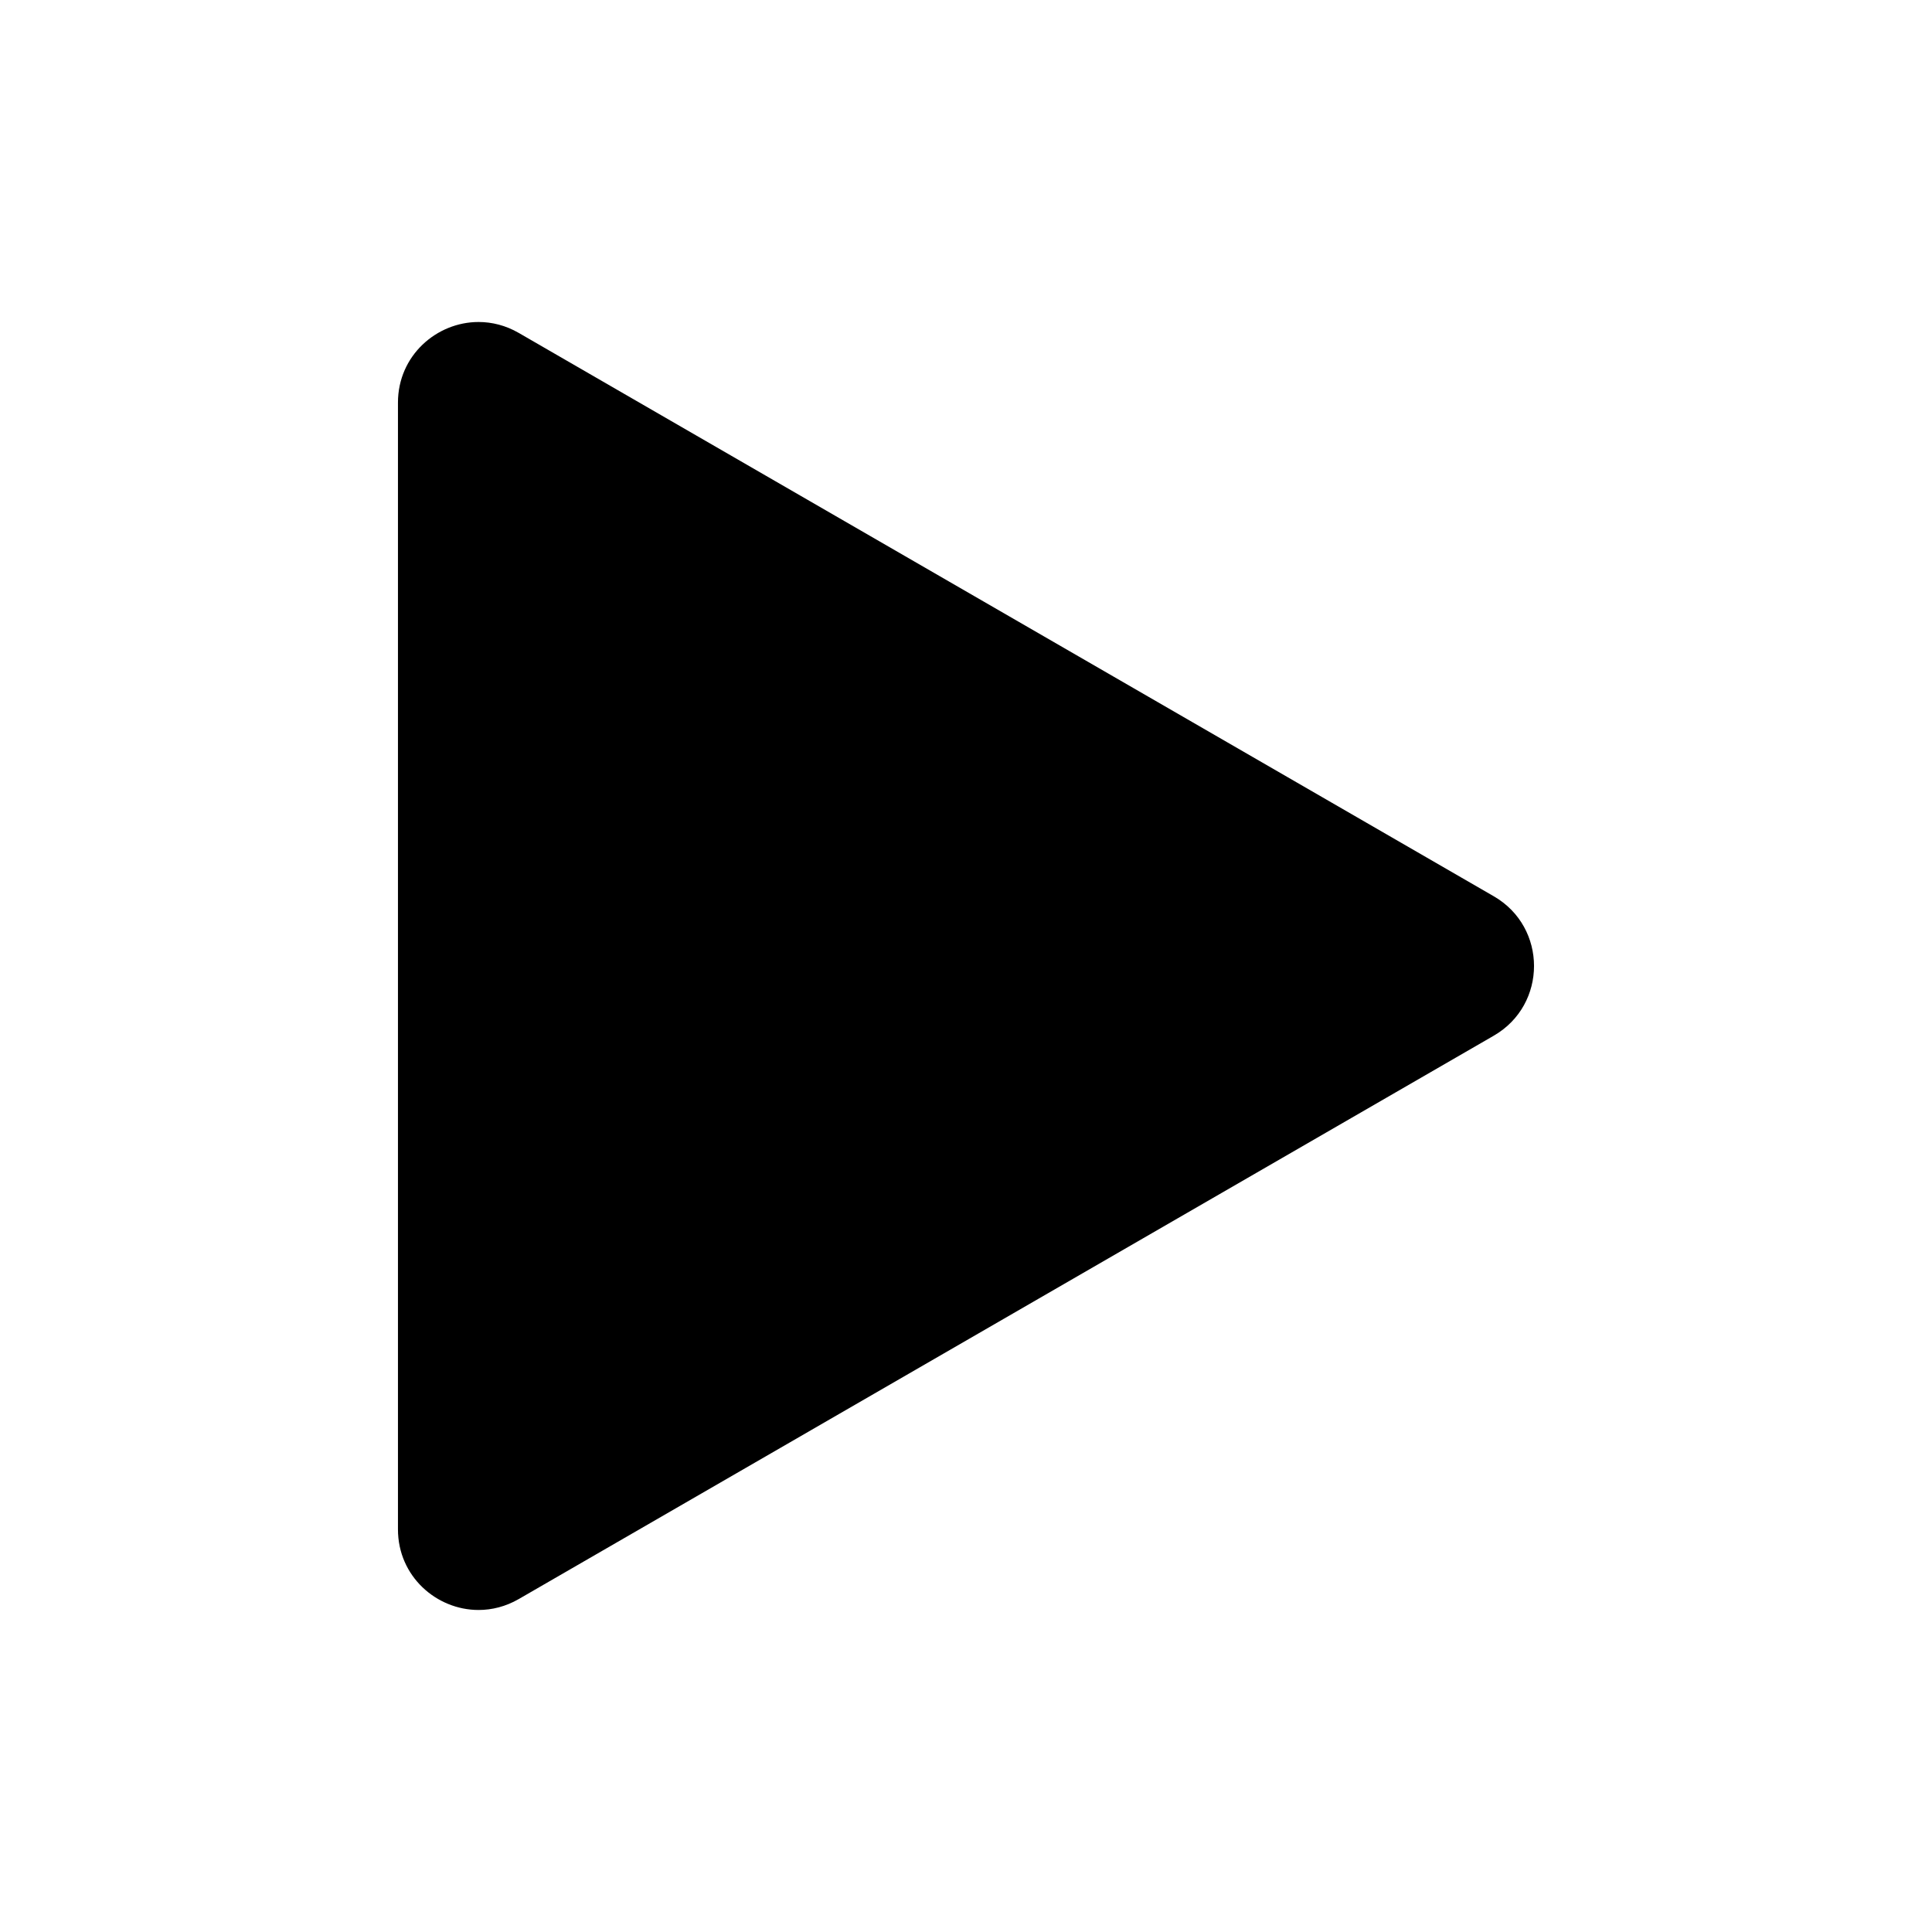 <?xml version="1.0" encoding="UTF-8"?>
<svg id="icon" xmlns="http://www.w3.org/2000/svg" viewBox="0 0 864 864">
  <path d="M668.04,400.83L231.98,148.88c-5.8-3.35-11.96-4.88-17.96-4.88-18.8,0-36.05,15.04-36.05,36.05v503.89c0,21.02,17.25,36.05,36.05,36.05,6,0,12.15-1.53,17.96-4.88l436.05-251.95c23.99-13.86,23.99-48.48,0-62.34Z" style="stroke-width: 0px;"/>
</svg>